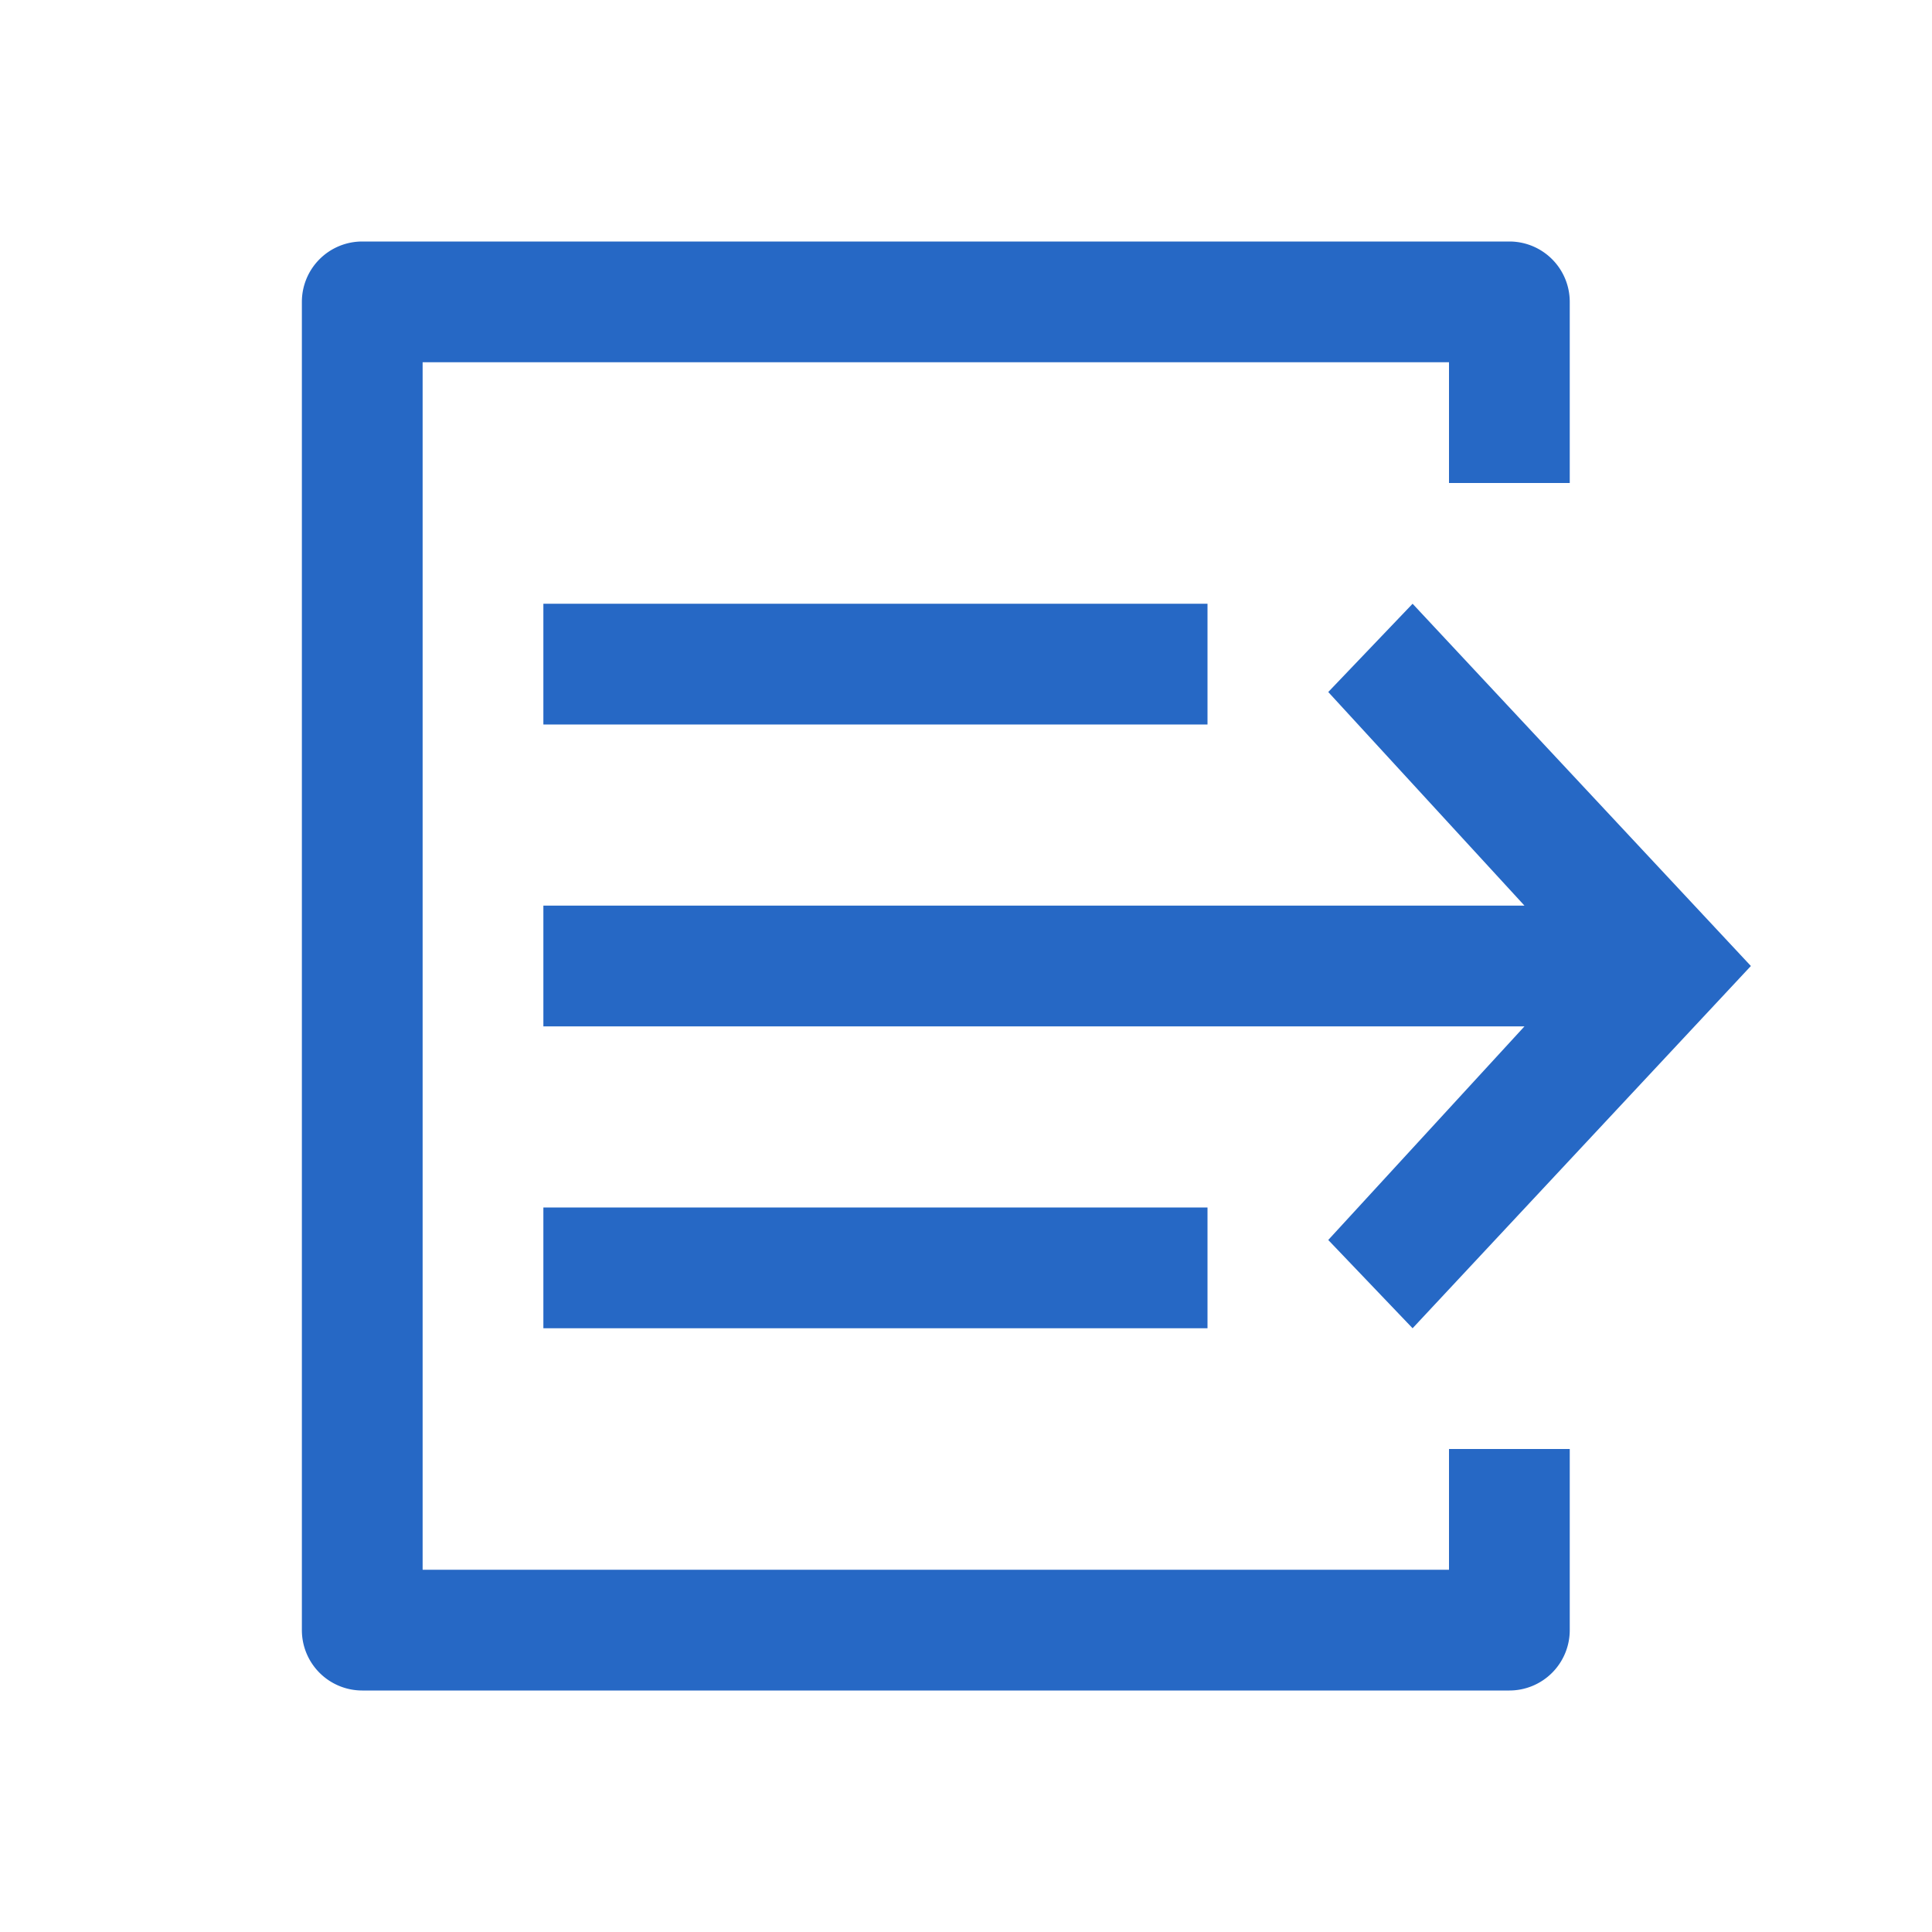 <svg xmlns="http://www.w3.org/2000/svg" fill="none" viewBox="0 0 32 32" class="acv-icon"><path fill="#2668C5" d="M7 6v20h17v-2h2v3a1 1 0 0 1-1 1H6a1 1 0 0 1-1-1V5a1 1 0 0 1 1-1h19a1 1 0 0 1 1 1v3h-2V6H7Z"/><path fill="#2668C5" d="M25.25 15 22 11.462 23.397 10 29 16l-5.603 6L22 20.538 25.25 17H9v-2h16.25Z"/><path fill="#2668C5" d="M20 10H9v2h11v-2ZM9 20h11v2H9v-2Z"/></svg>